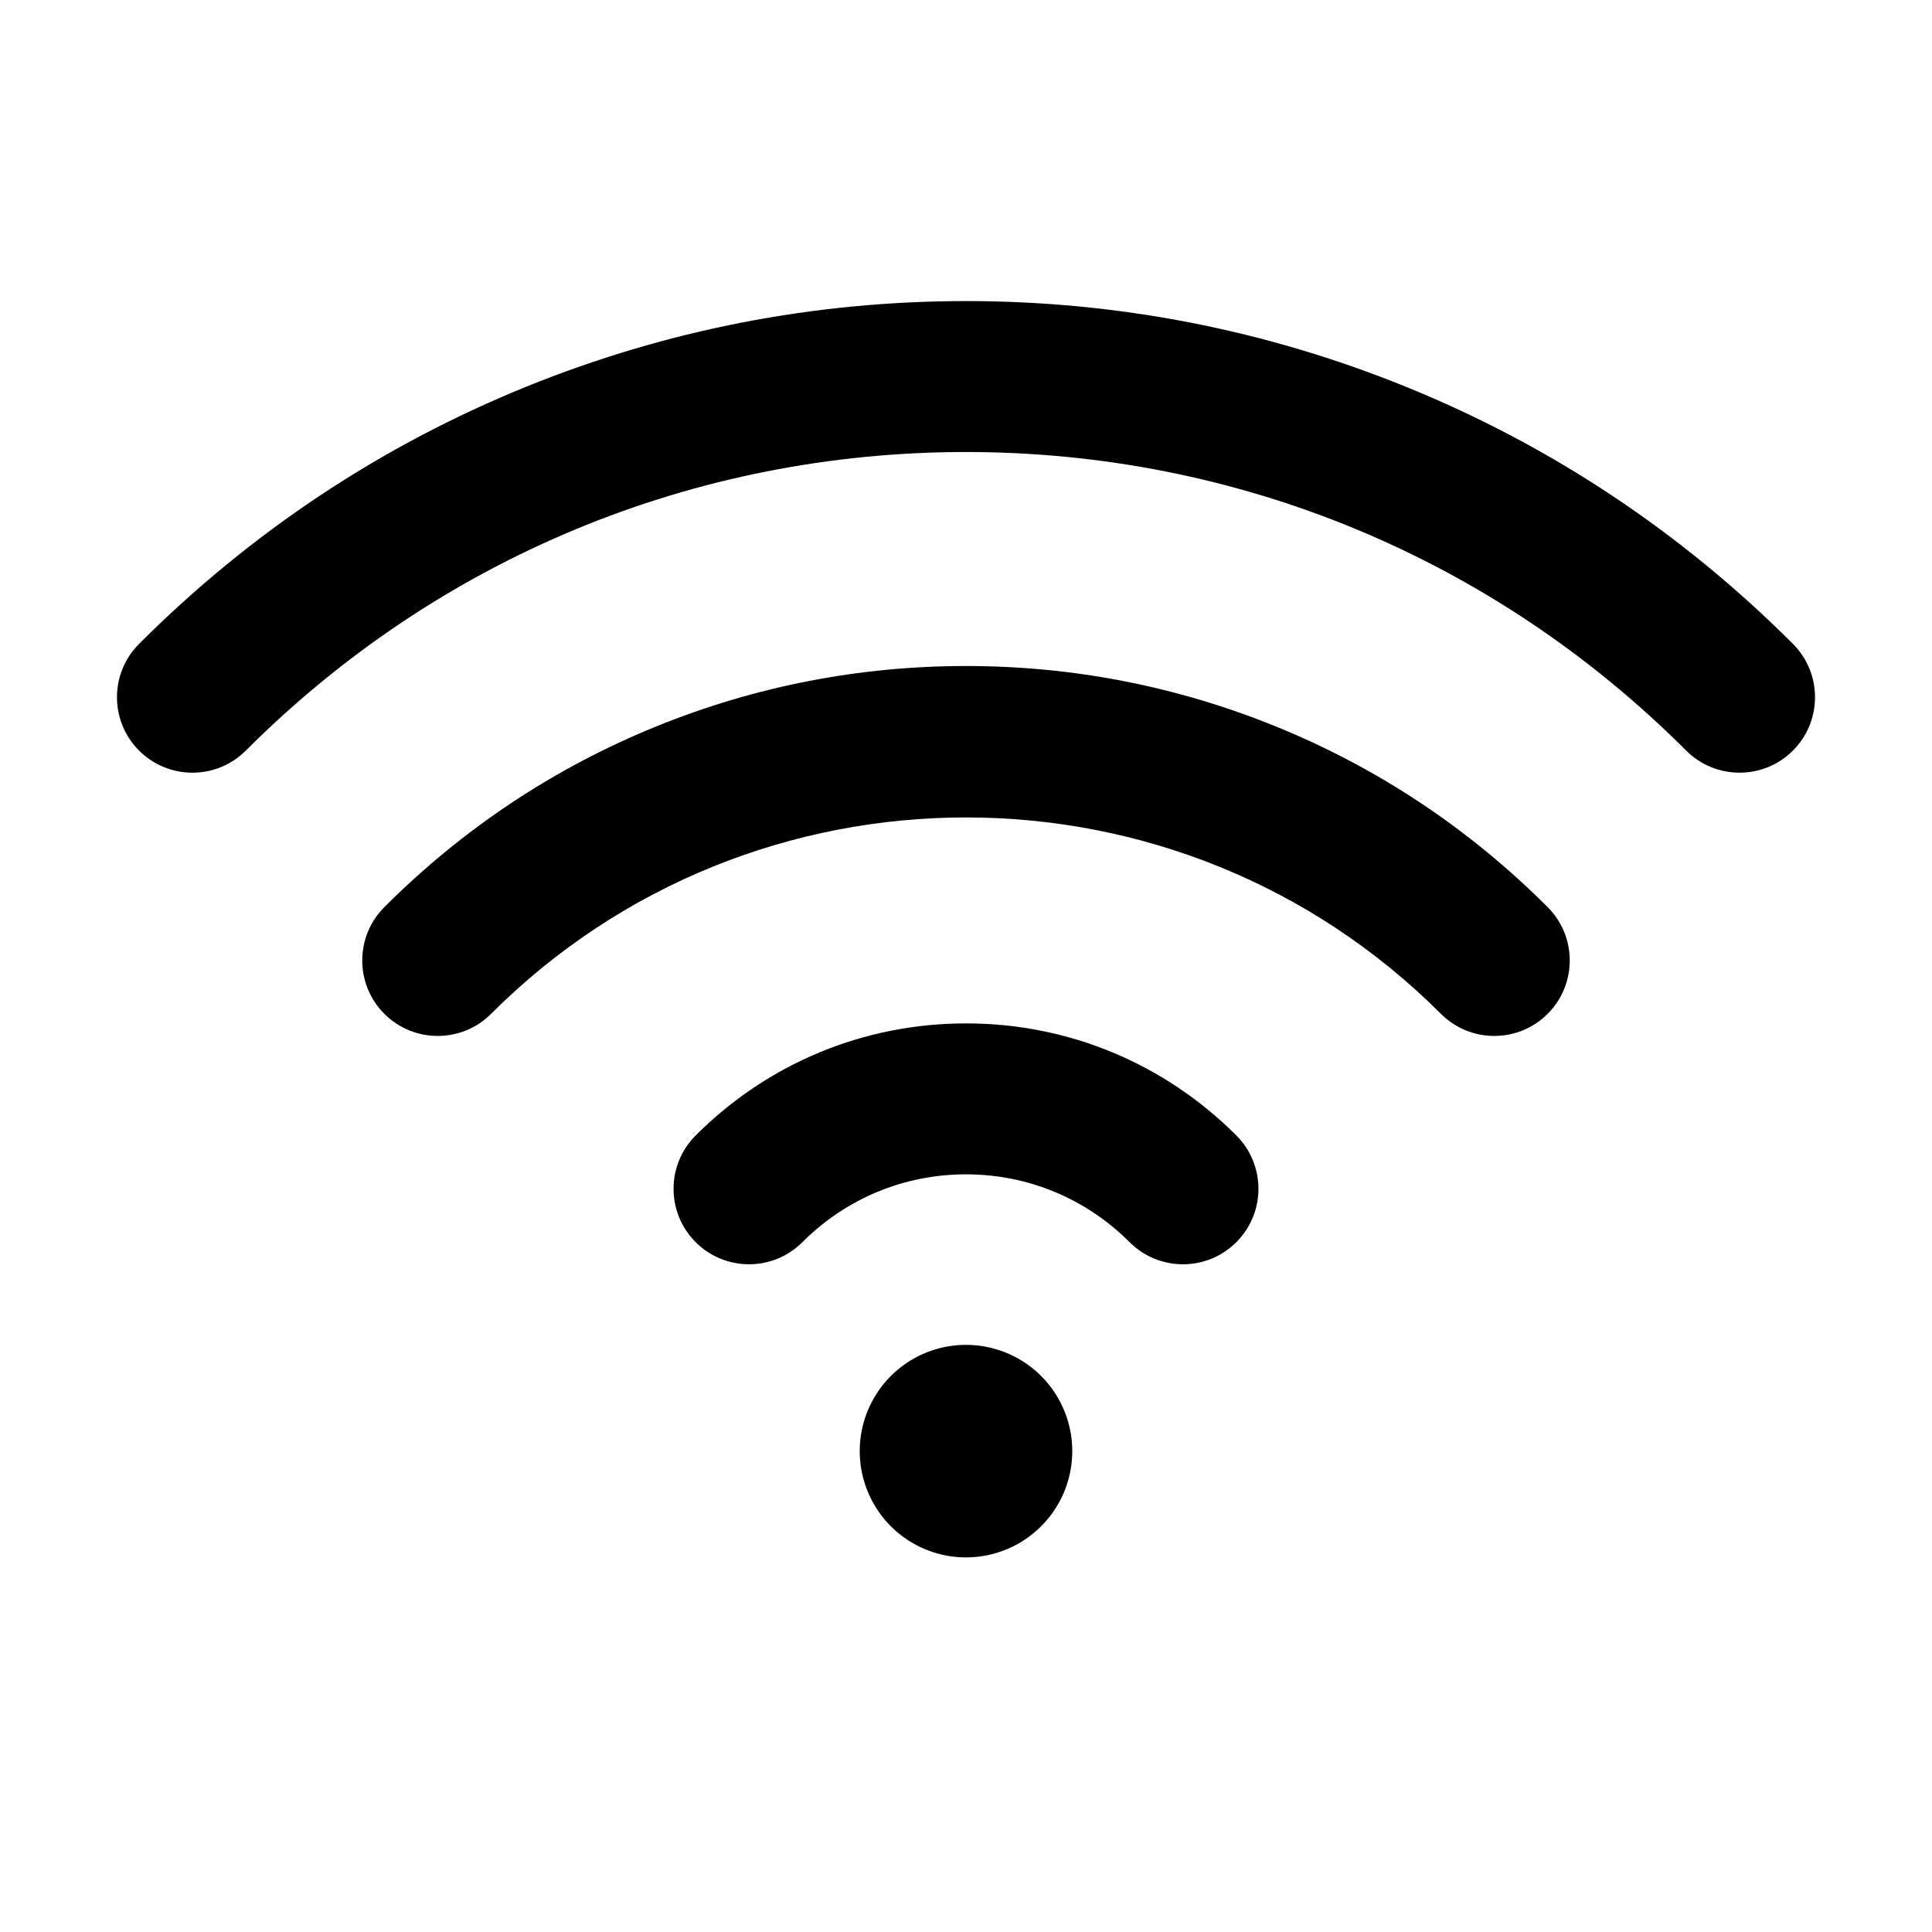 <?xml version="1.0" standalone="no"?><!DOCTYPE svg PUBLIC "-//W3C//DTD SVG 1.1//EN" "http://www.w3.org/Graphics/SVG/1.1/DTD/svg11.dtd"><svg t="1735055610343" class="icon" viewBox="0 0 1024 1024" version="1.1" xmlns="http://www.w3.org/2000/svg" p-id="10004" xmlns:xlink="http://www.w3.org/1999/xlink" width="32" height="32"><path d="M102 409.542c-10.237 0-20.474-3.905-28.284-11.716-15.621-15.621-15.621-40.947 0-56.568 59.201-59.201 128.208-105.043 205.103-136.254C353.087 174.86 431.541 159.576 512 159.576c80.46 0 158.913 15.284 233.182 45.428 76.896 31.21 145.902 77.053 205.103 136.254 15.621 15.621 15.621 40.948 0 56.568-15.621 15.622-40.947 15.621-56.568 0C791.667 295.777 656.104 239.576 512 239.576c-144.104 0-279.667 56.201-381.716 158.25-7.81 7.811-18.047 11.716-28.284 11.716z" p-id="10005"></path><path d="M792 549.07c-10.237 0-20.474-3.905-28.284-11.716-138.797-138.795-364.636-138.795-503.432 0-15.621 15.621-40.947 15.621-56.568 0s-15.621-40.947 0-56.568c41.636-41.636 90.174-73.879 144.269-95.835 52.241-21.204 107.424-31.955 164.015-31.955 56.59 0 111.773 10.751 164.015 31.955 54.094 21.956 102.634 54.199 144.27 95.834 15.621 15.621 15.621 40.948 0 56.569-7.811 7.811-18.049 11.716-28.285 11.716z" p-id="10006"></path><path d="M627 670.096c-10.238 0.001-20.474-3.904-28.285-11.716-23.187-23.188-53.982-35.958-86.715-35.958-32.732 0-63.528 12.77-86.715 35.958-15.621 15.621-40.947 15.621-56.569 0-15.621-15.62-15.621-40.947 0-56.568 38.297-38.298 89.184-59.39 143.285-59.39 54.102 0 104.987 21.092 143.285 59.39 15.62 15.622 15.62 40.948-0.001 56.569-7.81 7.808-18.05 11.714-28.285 11.715z" p-id="10007"></path><path d="M512 769.13m-56.318 0a56.318 56.318 0 1 0 112.636 0 56.318 56.318 0 1 0-112.636 0Z" p-id="10008"></path></svg>
